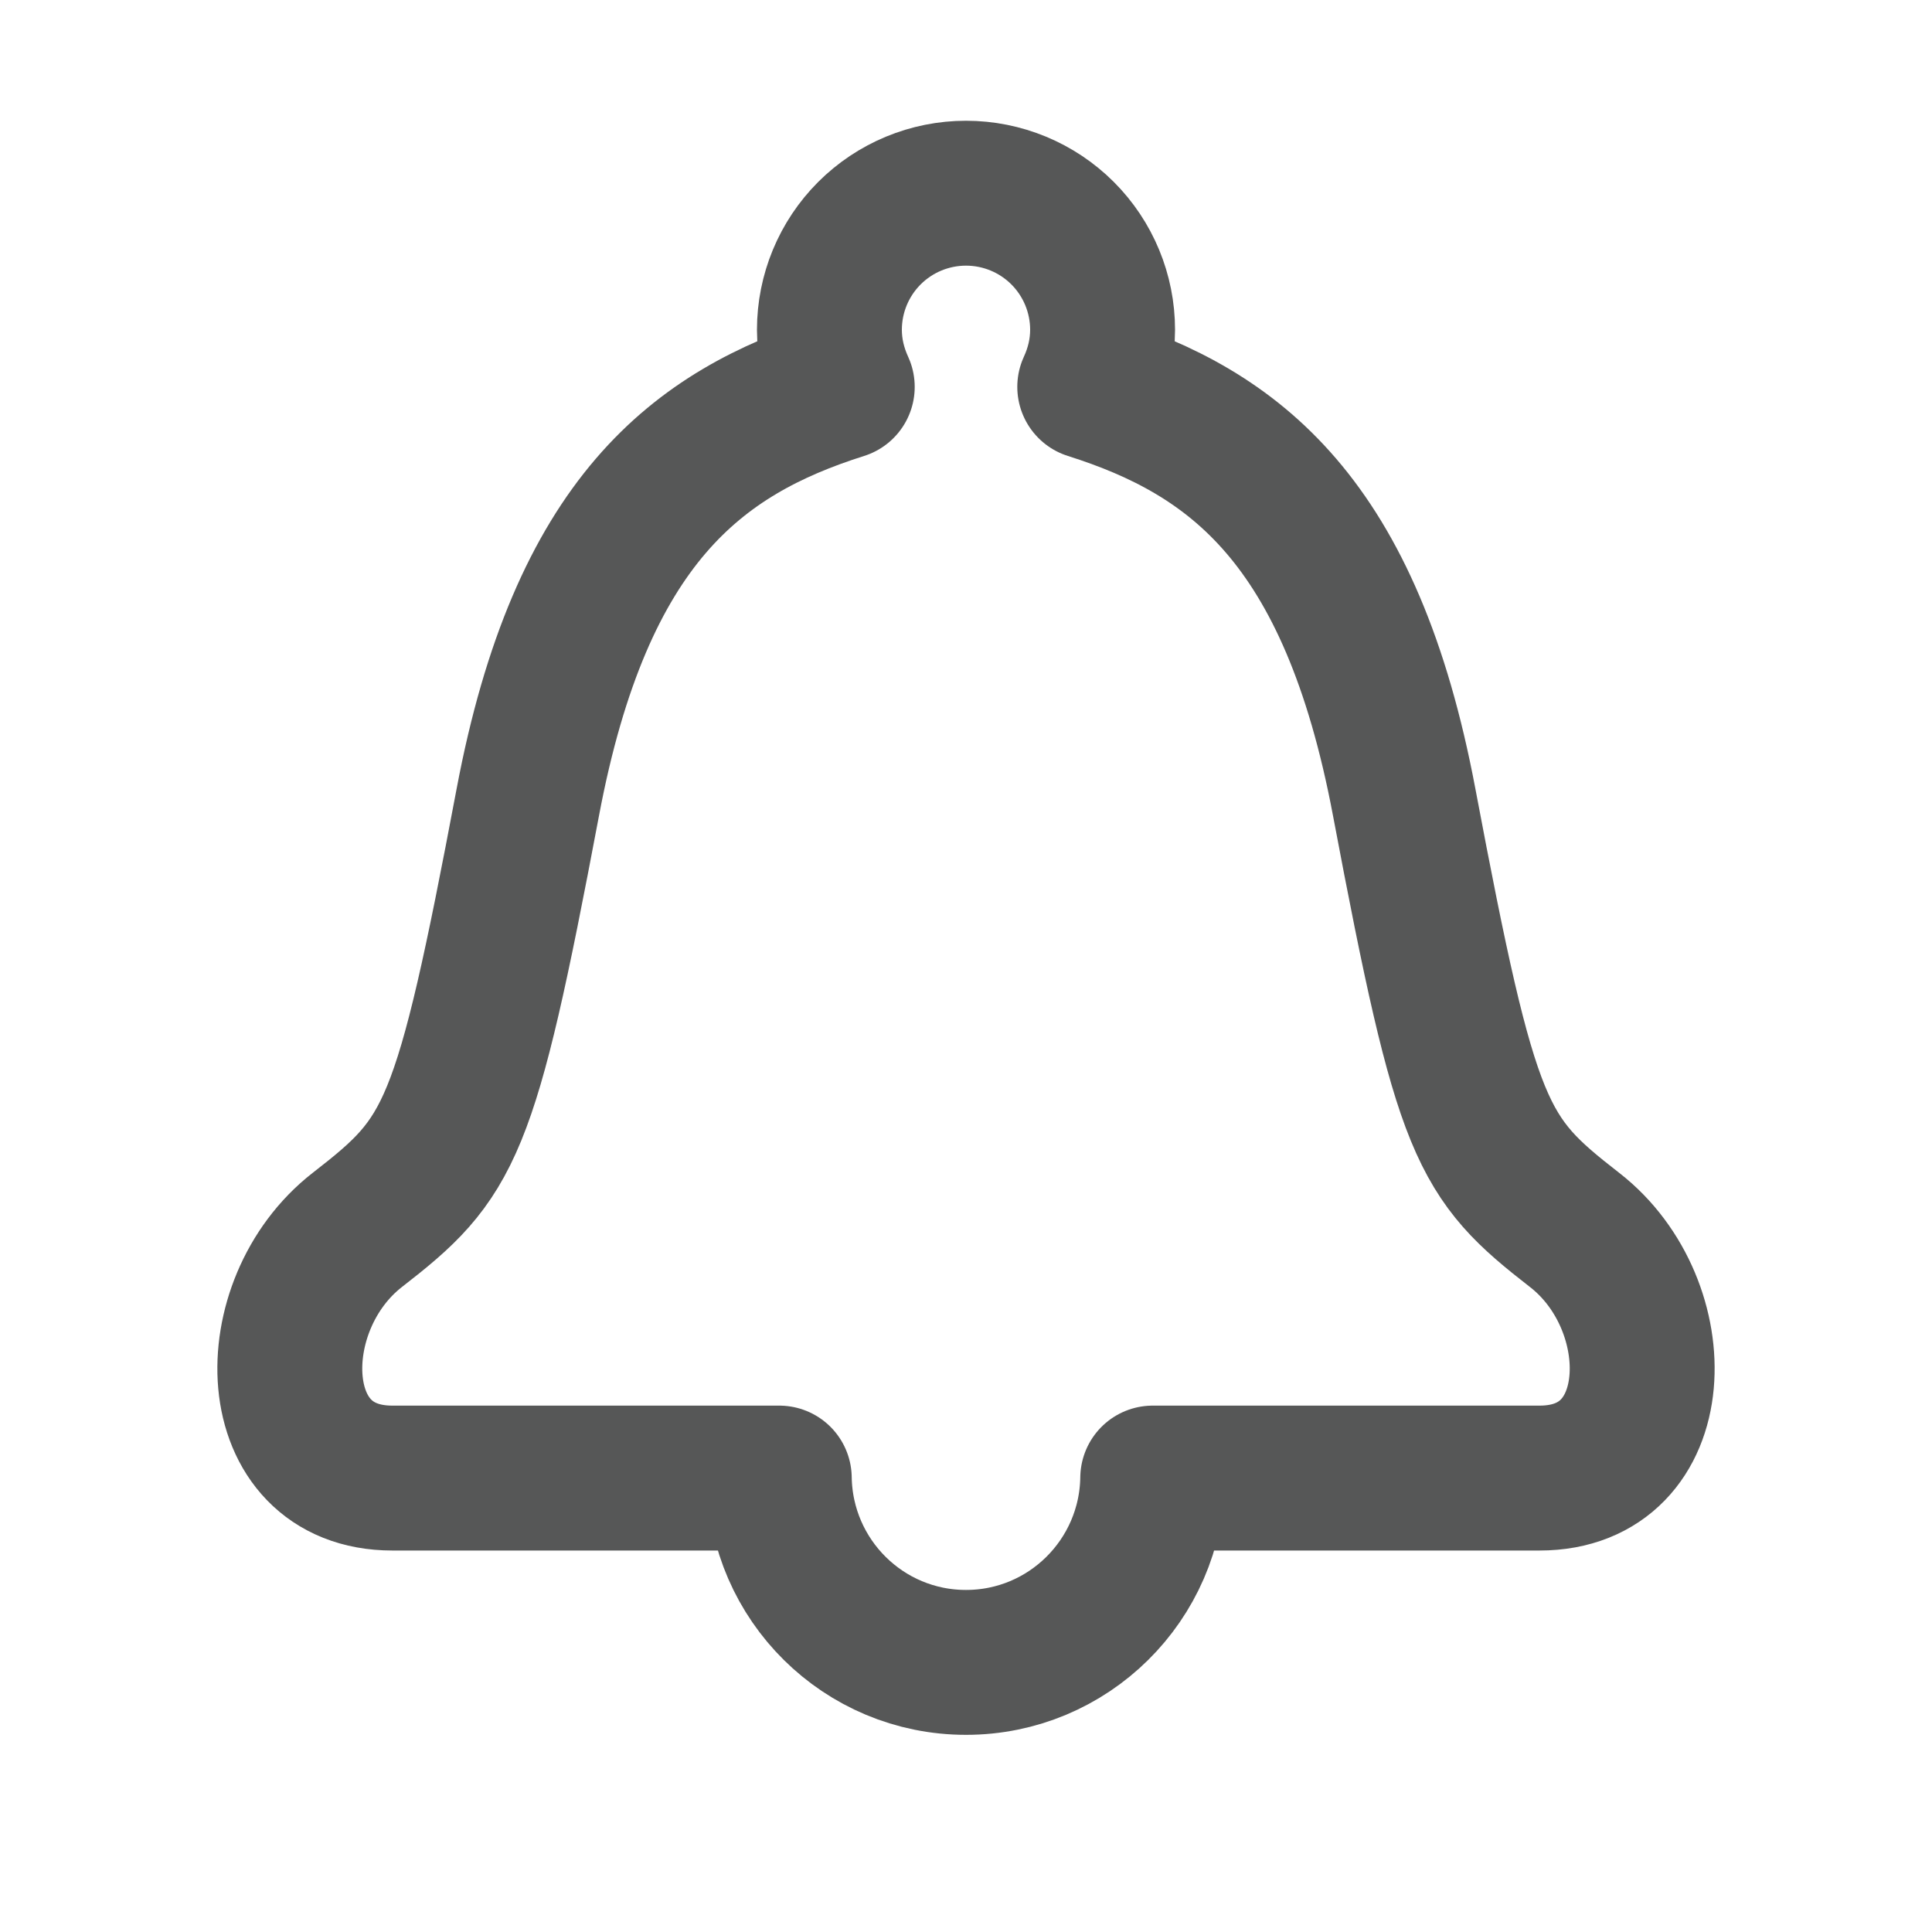 <svg width="20" height="20" viewBox="0 0 20 20" fill="none" xmlns="http://www.w3.org/2000/svg">
<g id="Frame 4">
<path id="Vector" d="M16.301 12.733C15.333 11.98 15.184 11.739 14.536 8.304C13.986 5.386 12.779 4.479 11.281 4.005C11.364 3.825 11.414 3.626 11.414 3.414C11.414 3.039 11.265 2.679 11 2.414C10.735 2.149 10.375 2 10 2C9.625 2 9.265 2.149 9 2.414C8.735 2.679 8.586 3.039 8.586 3.414C8.586 3.626 8.636 3.824 8.719 4.005C7.221 4.479 6.014 5.386 5.464 8.304C4.816 11.739 4.668 11.98 3.699 12.732C2.699 13.51 2.731 15.301 4.062 15.301H8.067C8.083 16.357 8.94 17.209 10 17.209C11.059 17.209 11.918 16.357 11.933 15.301H15.937C17.269 15.301 17.301 13.51 16.301 12.733Z" stroke="#565757" stroke-width="1.5" stroke-linecap="round" stroke-linejoin="round"/>
</g>
</svg>
